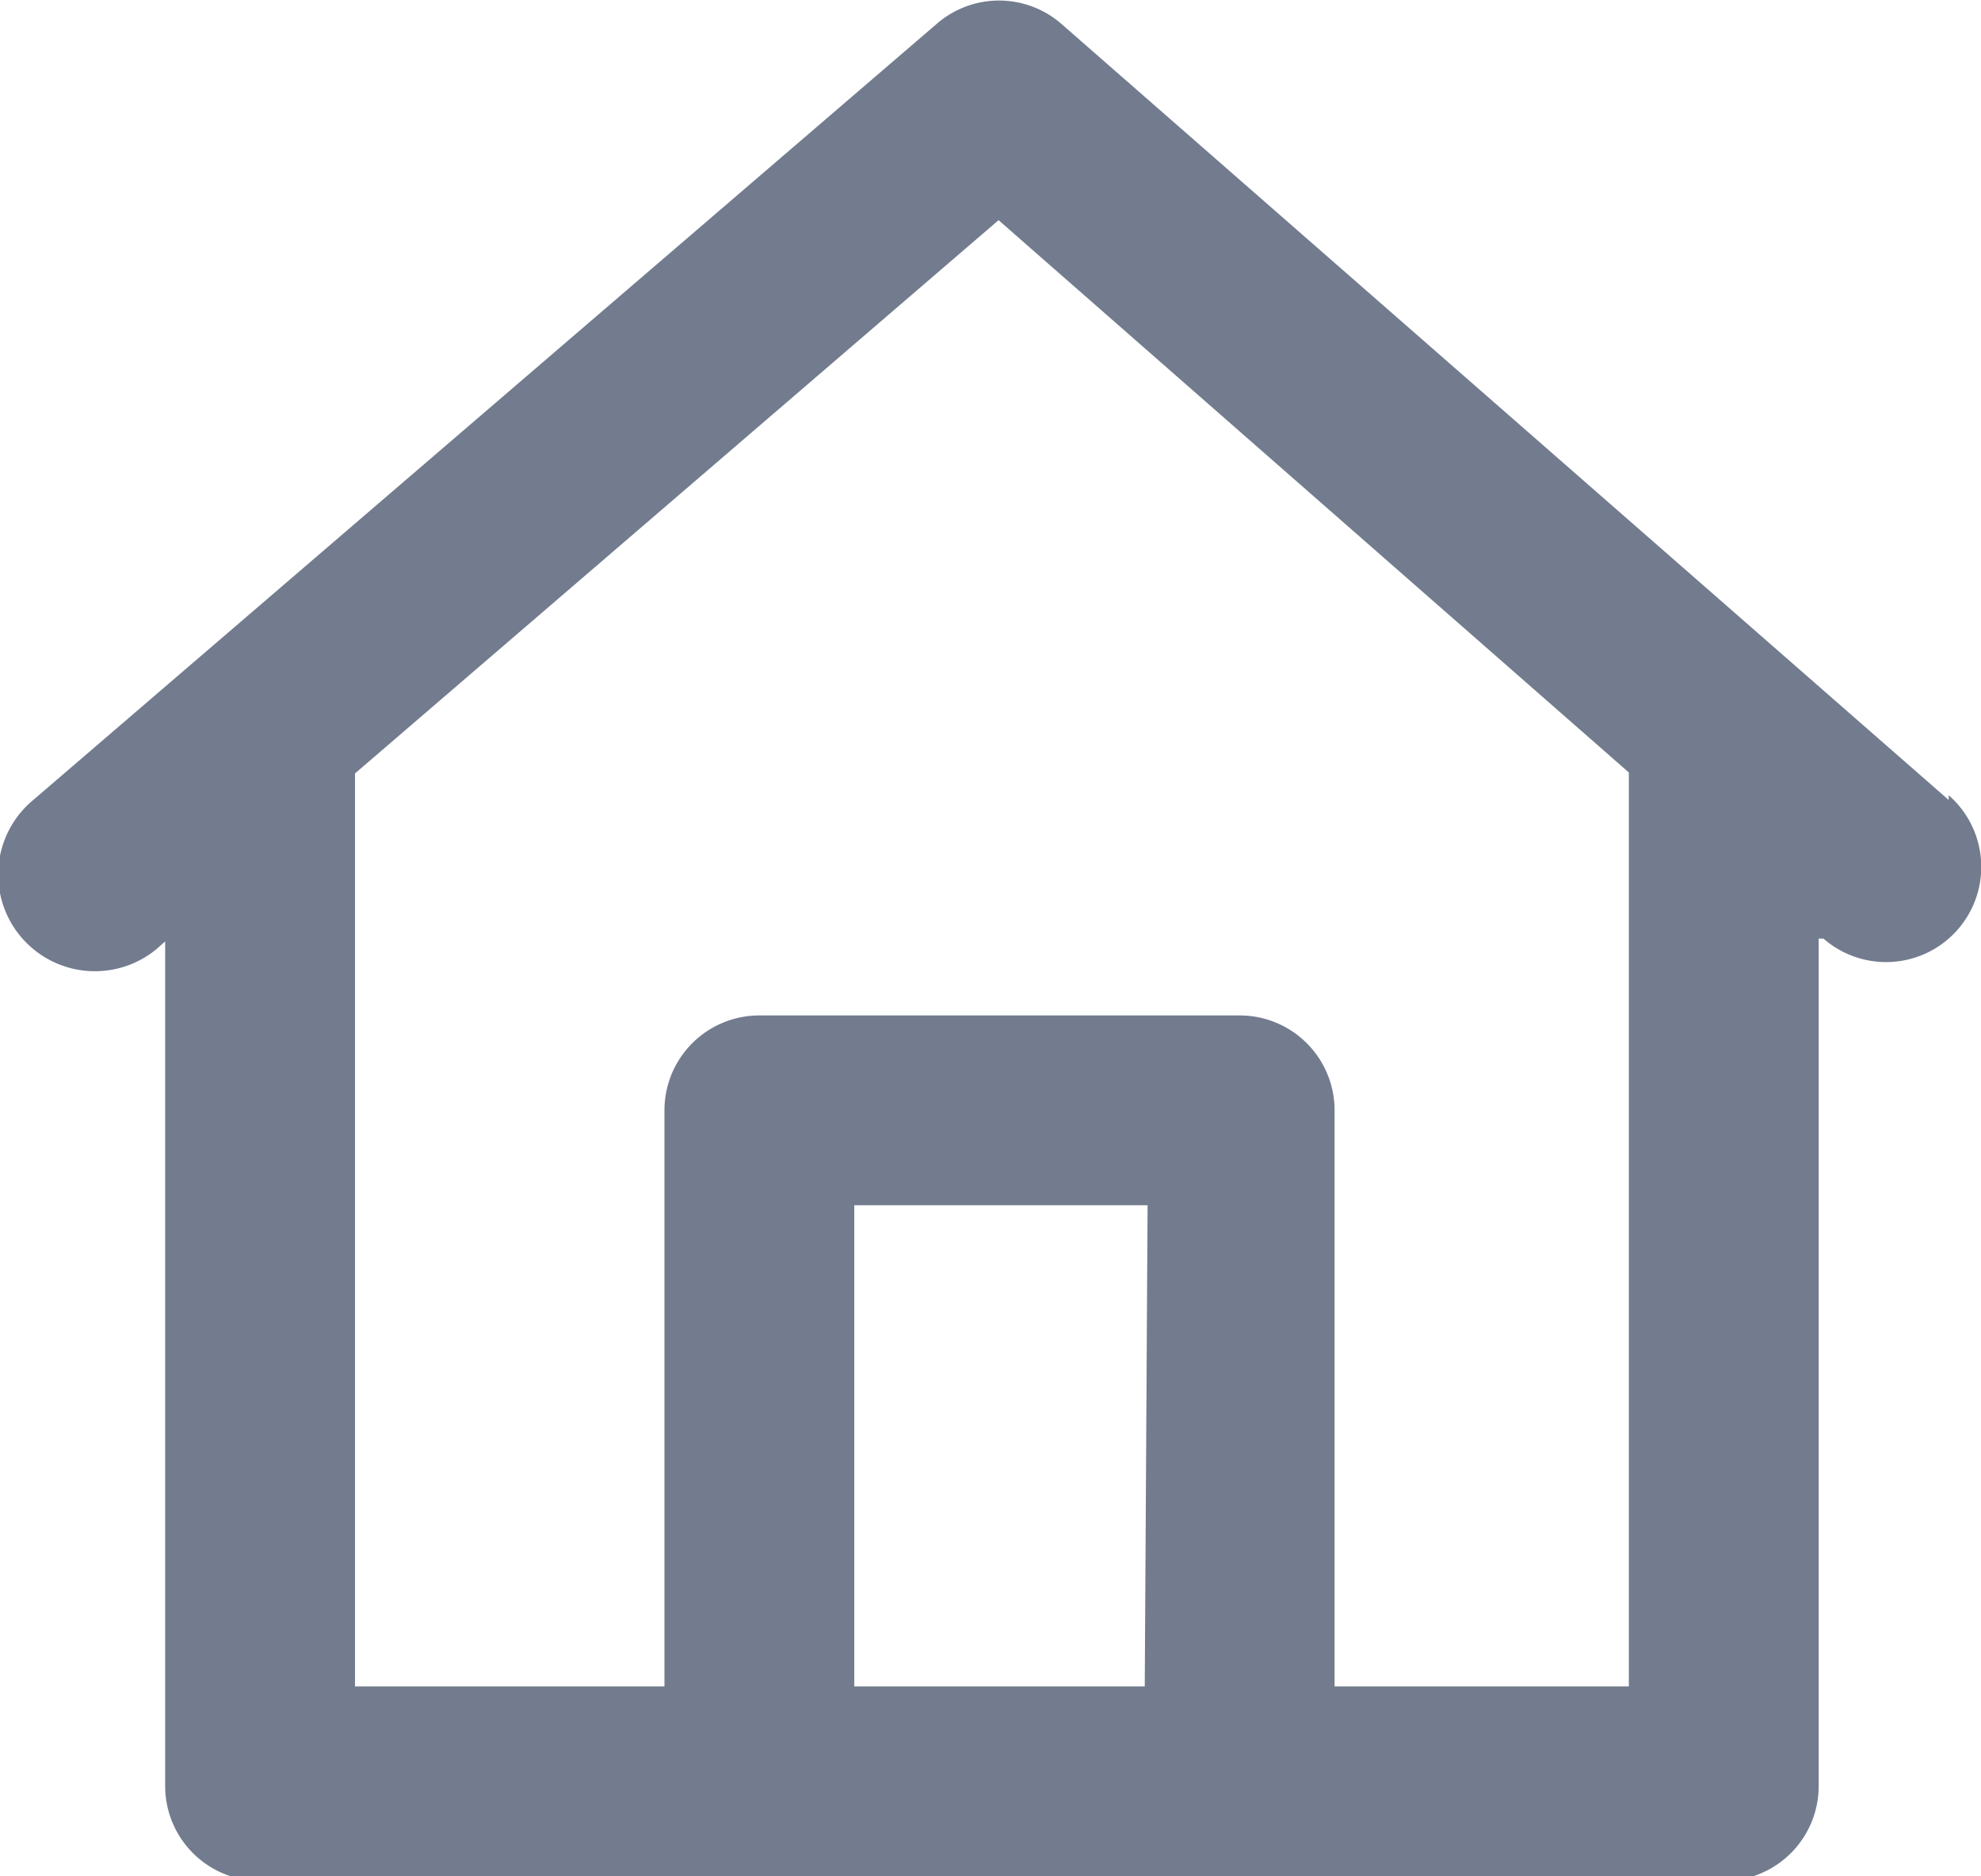 <svg xmlns="http://www.w3.org/2000/svg" viewBox="0 0 20.87 19.77"><defs><style>.cls-1{fill:#727c8e;}</style></defs><title>AccueilPassif</title><g id="Calque_2" data-name="Calque 2"><g id="Calque_1-2" data-name="Calque 1"><path class="cls-1" d="M20.53,8.43,11.18.25a1,1,0,0,0-1.31,0L.35,8.43A1,1,0,0,0,1.65,10l.09-.08v8.9a1,1,0,0,0,1,1H18.16a1,1,0,0,0,1-1V9.89l.05,0a1,1,0,0,0,1.32-1.51Zm-8.47,9.34H9V12.7h3.09Zm5.1,0h-3.1V11.7a1,1,0,0,0-1-1H8a1,1,0,0,0-1,1v6.07H3.74V8.15l6.78-5.83,6.64,5.82Z"/></g></g></svg>